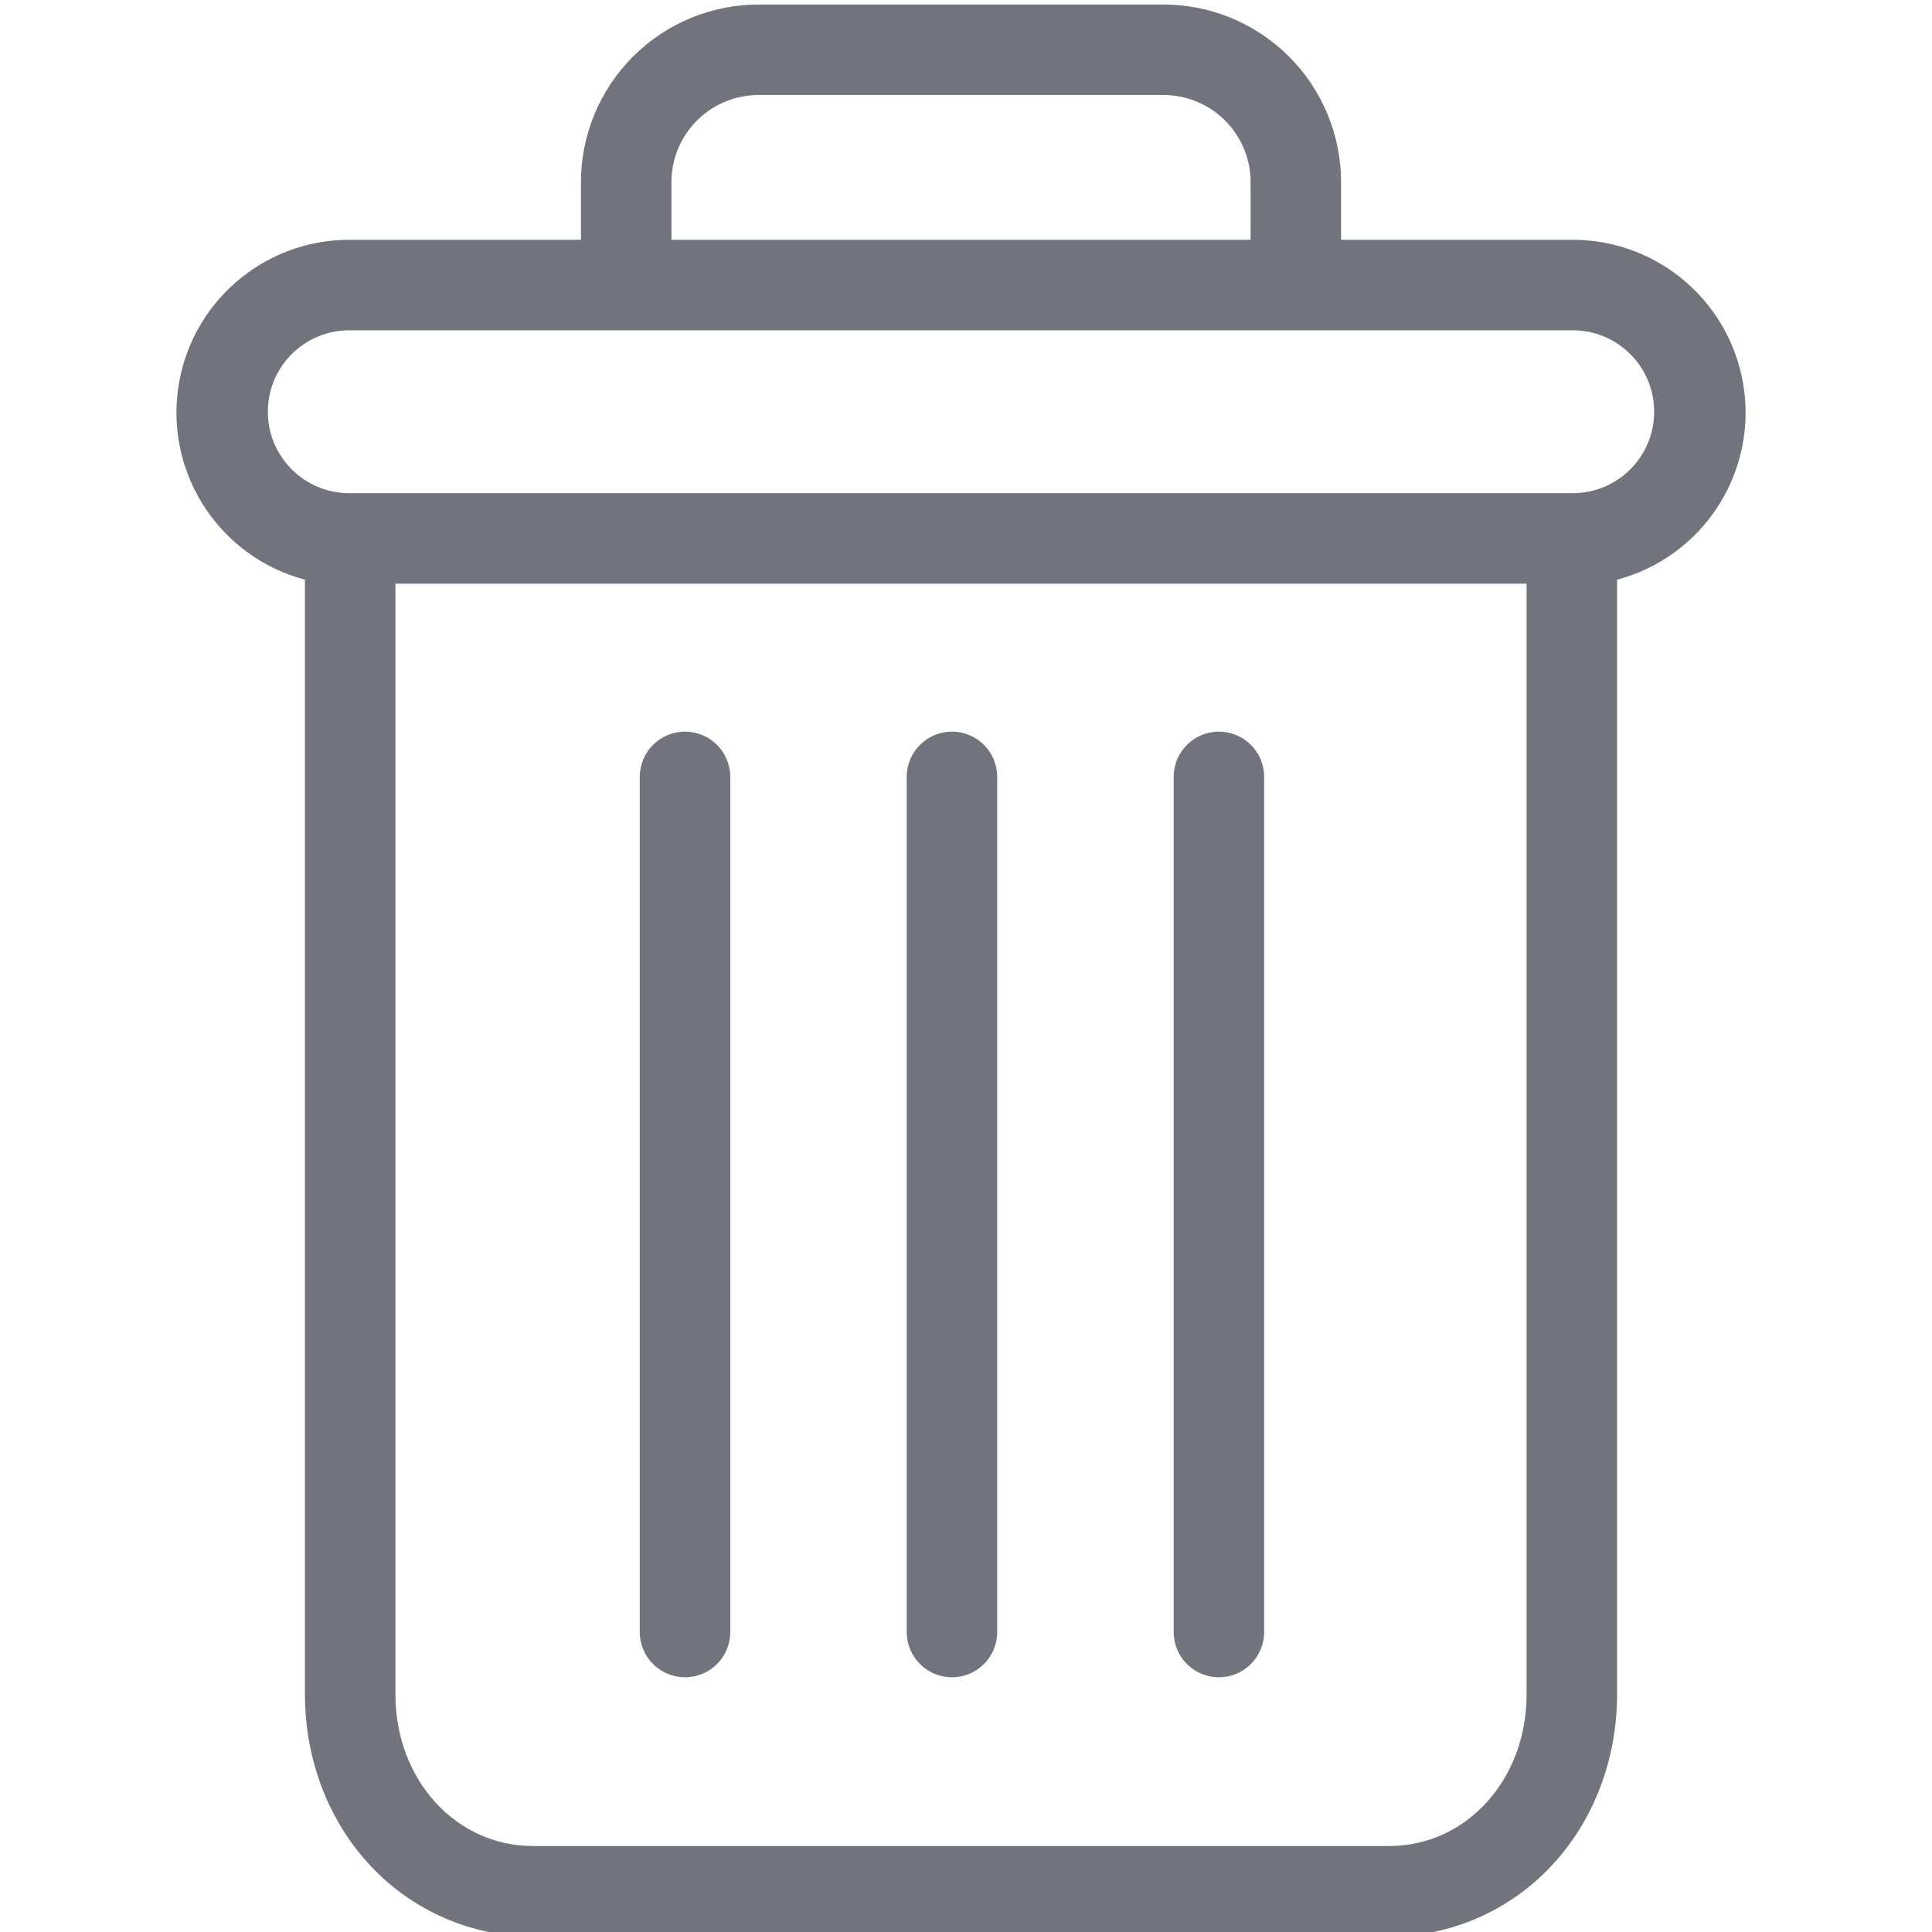 <svg width="427" height="427.001" xmlns="http://www.w3.org/2000/svg">

 <g>
  <title>Layer 1</title>
  <path fill="#71747d" id="svg_1" d="m269.398,161.703c-5.523,0 -10,4.477 -10,10l0,189c0,5.52 4.477,10 10,10c5.523,0 10,-4.48 10,-10l0,-189c0,-5.523 -4.477,-10 -10,-10zm0,0"/>
  <path fill="#71747d" id="svg_2" d="m151.398,161.703c-5.523,0 -10,4.477 -10,10l0,189c0,5.52 4.477,10 10,10c5.523,0 10,-4.48 10,-10l0,-189c0,-5.523 -4.477,-10 -10,-10zm0,0"/>
  <path fill="#71747d" id="svg_3" d="m67.398,128.121l0,246.379c0,14.562 5.34,28.238 14.668,38.051c9.285,9.84 22.207,15.426 35.73,15.449l189.203,0c13.527,-0.023 26.449,-5.609 35.73,-15.449c9.328,-9.812 14.668,-23.488 14.668,-38.051l0,-246.379c18.543,-4.922 30.559,-22.836 28.078,-41.863c-2.484,-19.023 -18.691,-33.254 -37.879,-33.258l-51.199,0l0,-12.5c0.059,-10.512 -4.098,-20.605 -11.539,-28.031c-7.441,-7.422 -17.551,-11.555 -28.062,-11.469l-88.797,0c-10.512,-0.086 -20.621,4.047 -28.062,11.469c-7.441,7.426 -11.598,17.52 -11.539,28.031l0,12.5l-51.199,0c-19.188,0.004 -35.395,14.234 -37.879,33.258c-2.48,19.027 9.535,36.941 28.078,41.863zm239.602,279.879l-189.203,0c-17.098,0 -30.398,-14.688 -30.398,-33.5l0,-245.5l250,0l0,245.5c0,18.812 -13.301,33.5 -30.398,33.5zm-158.602,-367.5c-0.066,-5.207 1.98,-10.219 5.676,-13.895c3.691,-3.676 8.715,-5.695 13.926,-5.605l88.797,0c5.211,-0.09 10.234,1.93 13.926,5.605c3.695,3.672 5.742,8.688 5.676,13.895l0,12.5l-128,0l0,-12.5zm-71.199,32.5l270.398,0c9.941,0 18,8.059 18,18s-8.059,18 -18,18l-270.398,0c-9.941,0 -18,-8.059 -18,-18s8.059,-18 18,-18zm0,0"/>
  <path fill="#71747d" id="svg_4" d="m210.398,161.703c-5.523,0 -10,4.477 -10,10l0,189c0,5.52 4.477,10 10,10c5.523,0 10,-4.48 10,-10l0,-189c0,-5.523 -4.477,-10 -10,-10zm0,0"/>
 </g>
</svg>